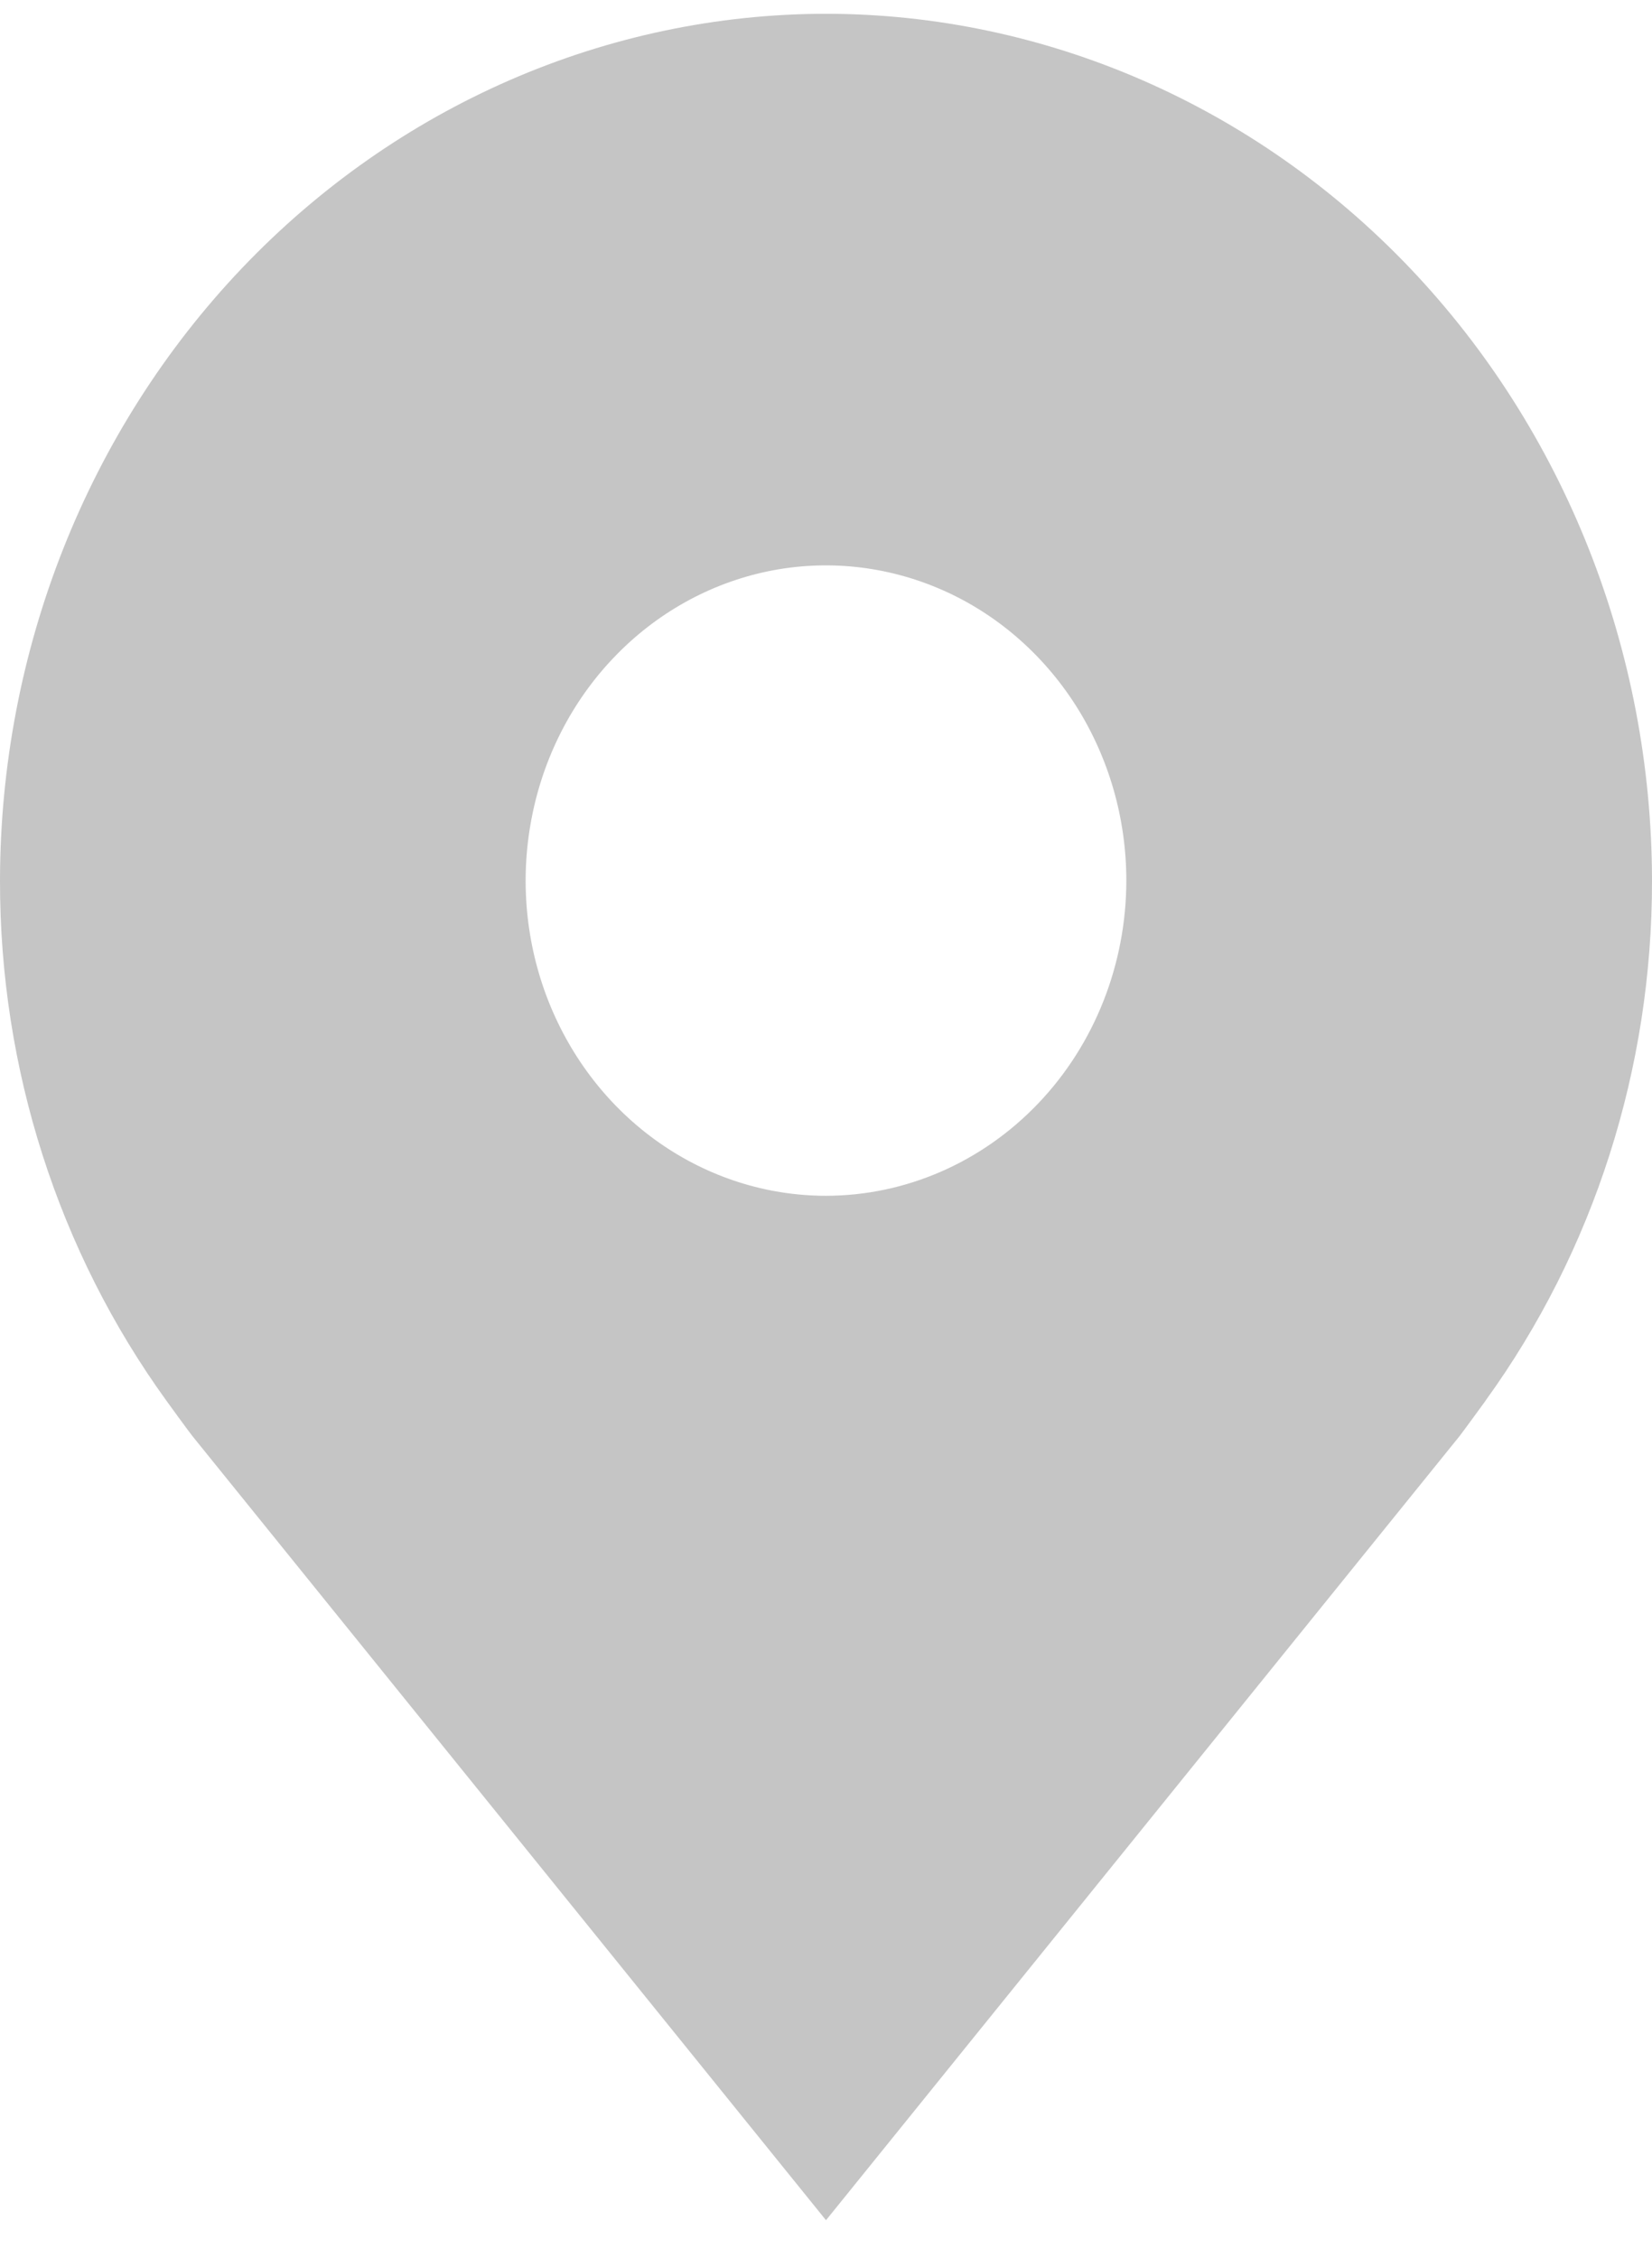 <svg width="15" height="20.5" viewBox="0 0 20 27" fill="none" xmlns="http://www.w3.org/2000/svg">
<path d="M10 0C7.349 0.003 4.807 1.11 2.932 3.077C1.058 5.045 0.003 7.712 1.0639e-05 10.494C-0.003 12.768 0.705 14.98 2.015 16.791C2.015 16.791 2.287 17.167 2.332 17.222L10 26.712L17.672 17.217C17.712 17.166 17.985 16.791 17.985 16.791L17.986 16.788C19.296 14.978 20.003 12.767 20 10.494C19.997 7.712 18.942 5.045 17.068 3.077C15.193 1.11 12.651 0.003 10 0ZM10 14.31C9.281 14.31 8.578 14.086 7.98 13.667C7.382 13.248 6.916 12.652 6.64 11.954C6.365 11.257 6.293 10.49 6.434 9.75C6.574 9.009 6.92 8.329 7.429 7.796C7.937 7.262 8.585 6.899 9.291 6.751C9.996 6.604 10.727 6.68 11.392 6.969C12.056 7.257 12.624 7.747 13.024 8.374C13.423 9.002 13.636 9.739 13.636 10.494C13.635 11.506 13.252 12.476 12.57 13.191C11.888 13.906 10.964 14.309 10 14.31Z" fill="#C5C5C5"/>
</svg>
